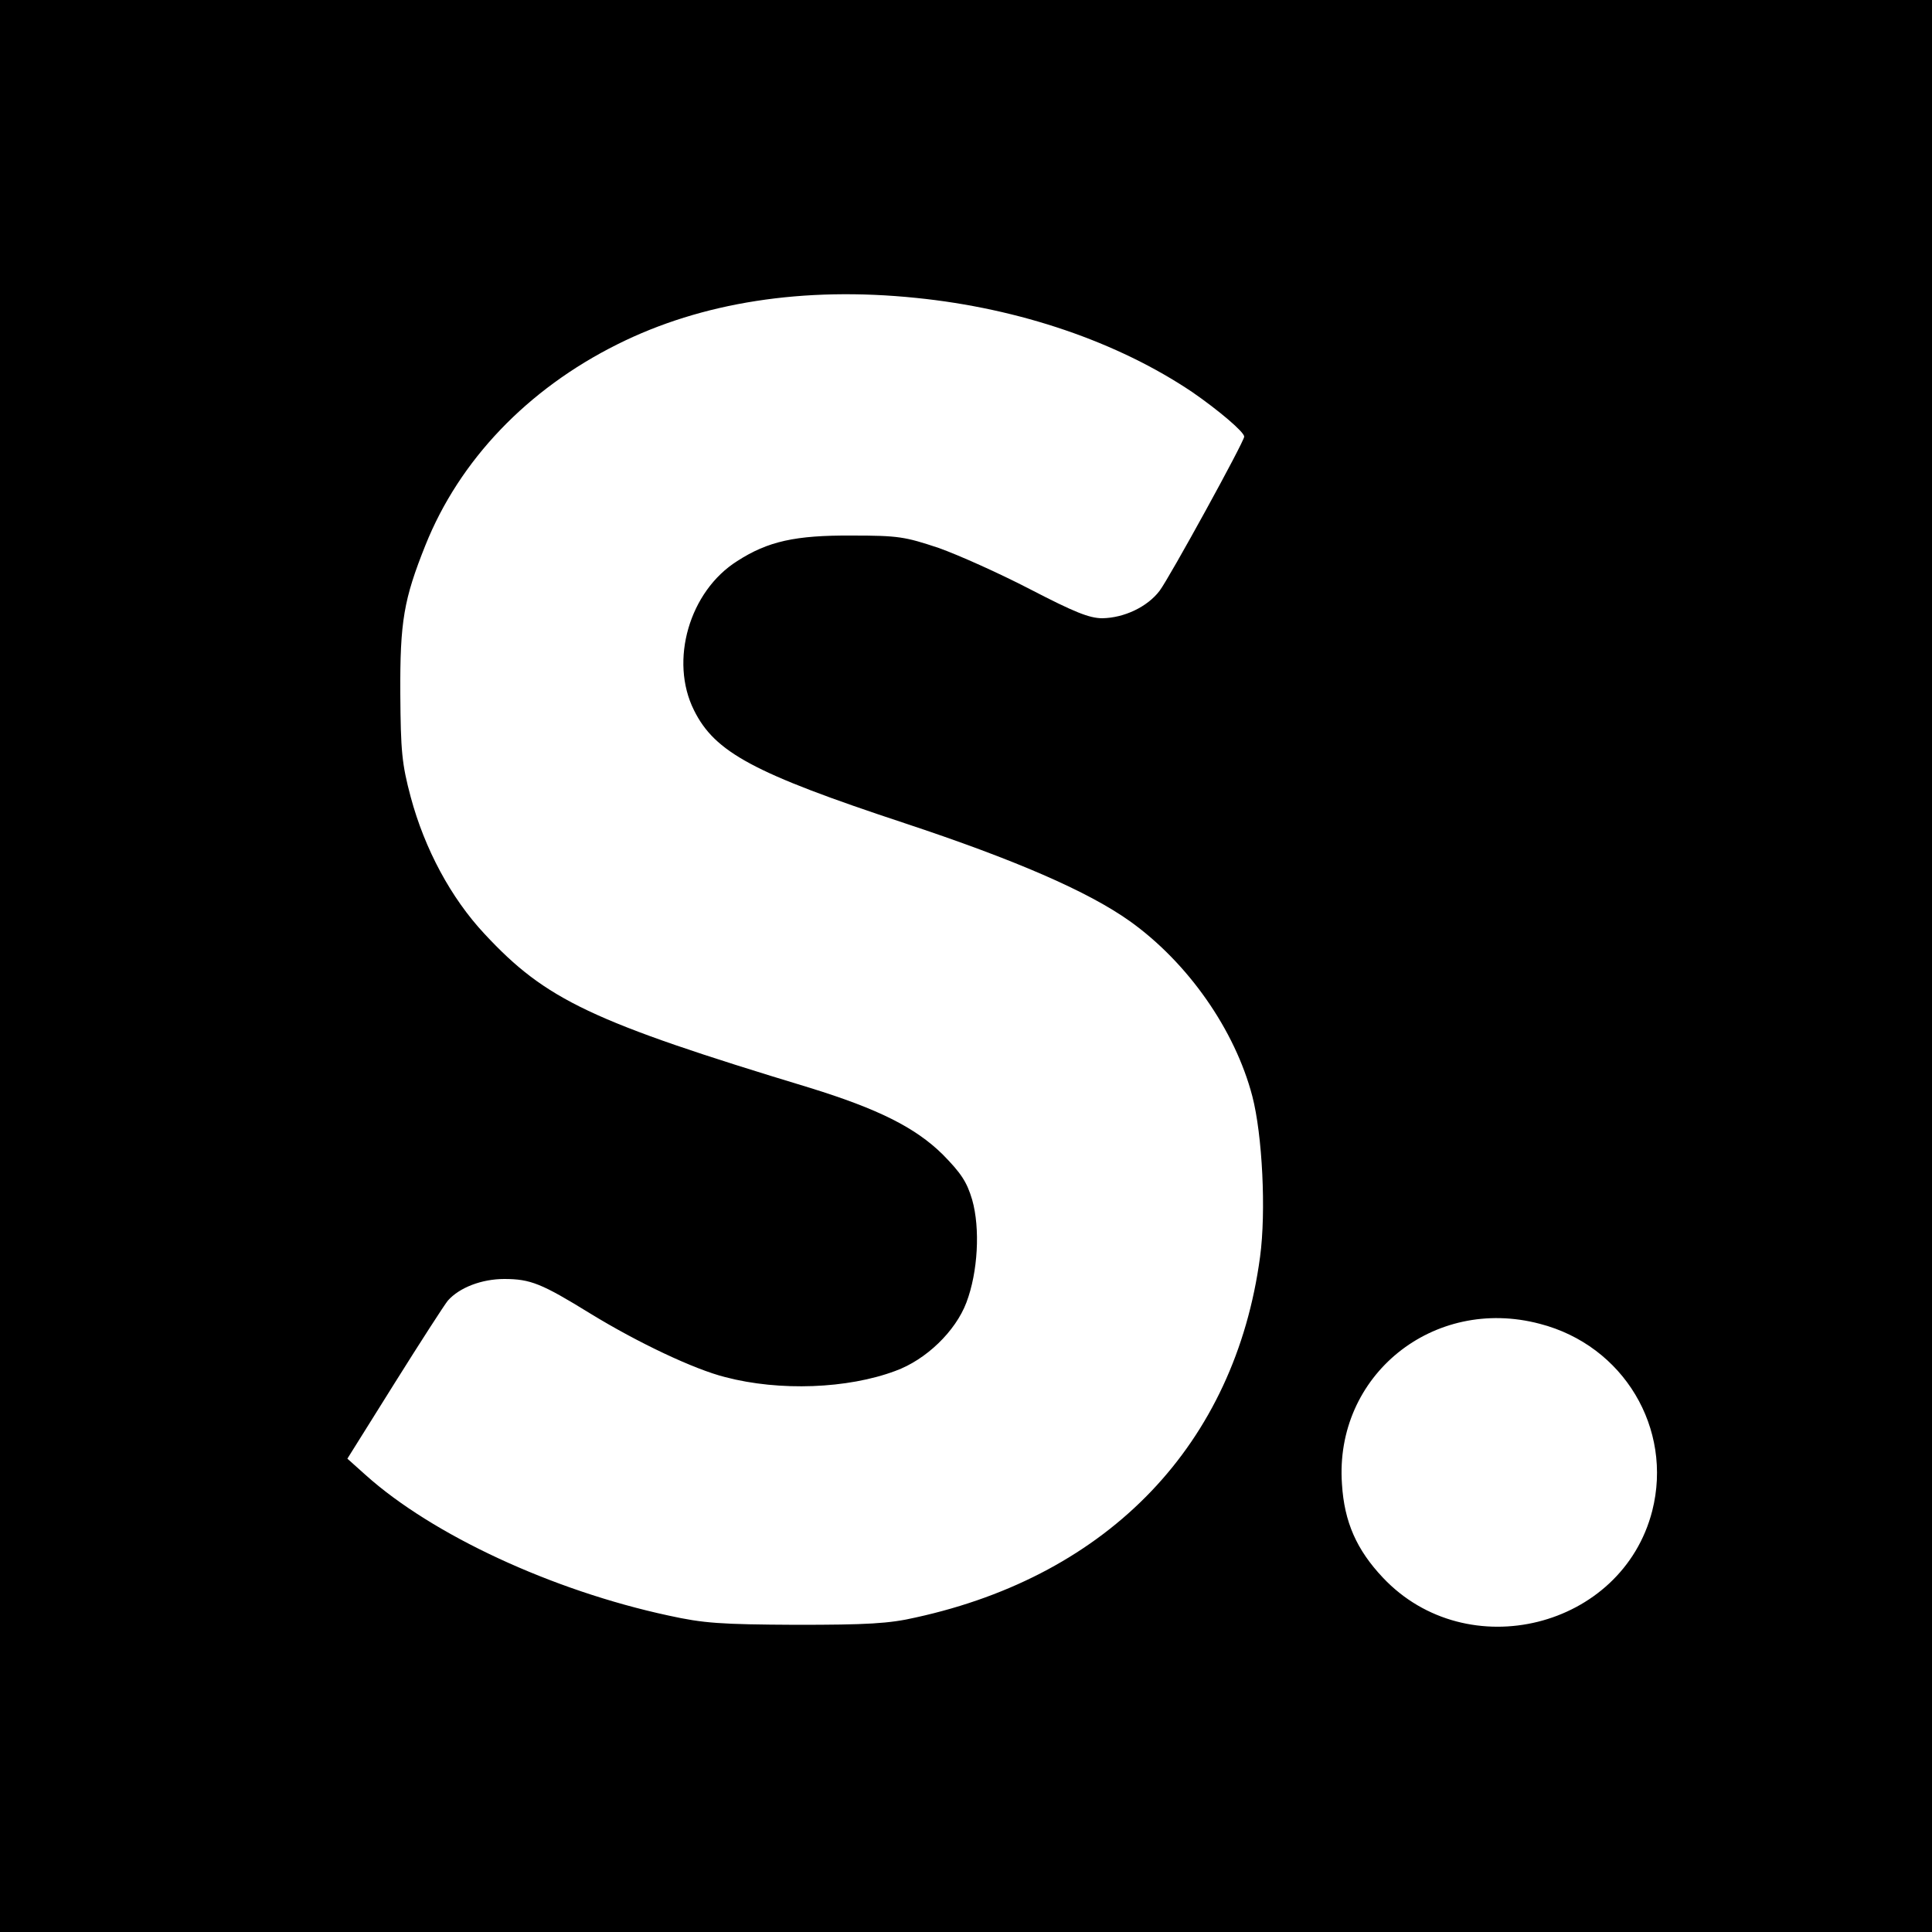 <?xml version="1.0" standalone="no"?>
<!DOCTYPE svg PUBLIC "-//W3C//DTD SVG 20010904//EN"
 "http://www.w3.org/TR/2001/REC-SVG-20010904/DTD/svg10.dtd">
<svg version="1.0" xmlns="http://www.w3.org/2000/svg"
 width="500pt" height="500pt" viewBox="0 0 500 500"
 preserveAspectRatio="xMidYMid meet">
<g transform="translate(0,500) scale(0.1,-0.1)"
fill="#000000" stroke="none">
<path d="M0 2500 l0 -2500 2500 0 2500 0 0 2500 0 2500 -2500 0 -2500 0 0
-2500z m2371 1729 c268 -27 522 -114 715 -244 68 -47 134 -103 134 -115 0 -13
-194 -366 -219 -399 -32 -42 -92 -70 -148 -71 -34 0 -73 16 -187 75 -79 41
-186 89 -237 107 -87 29 -104 32 -224 32 -147 1 -218 -15 -297 -66 -124 -78
-176 -258 -112 -386 54 -109 154 -163 544 -292 287 -95 476 -177 584 -254 150
-107 272 -281 317 -453 26 -100 36 -298 20 -416 -65 -483 -389 -823 -891 -933
-69 -16 -127 -19 -310 -19 -196 1 -239 4 -330 24 -302 65 -611 209 -783 363
l-48 43 122 195 c67 107 129 203 138 214 30 34 88 56 146 56 68 0 97 -12 222
-89 124 -76 270 -145 350 -165 141 -37 317 -30 440 16 80 29 156 103 184 177
30 79 36 192 15 266 -14 47 -29 69 -76 117 -71 70 -167 118 -345 173 -564 171
-682 227 -841 398 -87 93 -155 220 -191 354 -23 86 -26 119 -27 268 -1 187 9
244 65 384 88 220 264 404 497 520 218 109 482 150 773 120z m1614 -2655 c217
-56 345 -271 291 -484 -78 -304 -479 -404 -697 -173 -68 72 -100 144 -106 242
-20 281 236 488 512 415z"/>
</g>
</svg>

